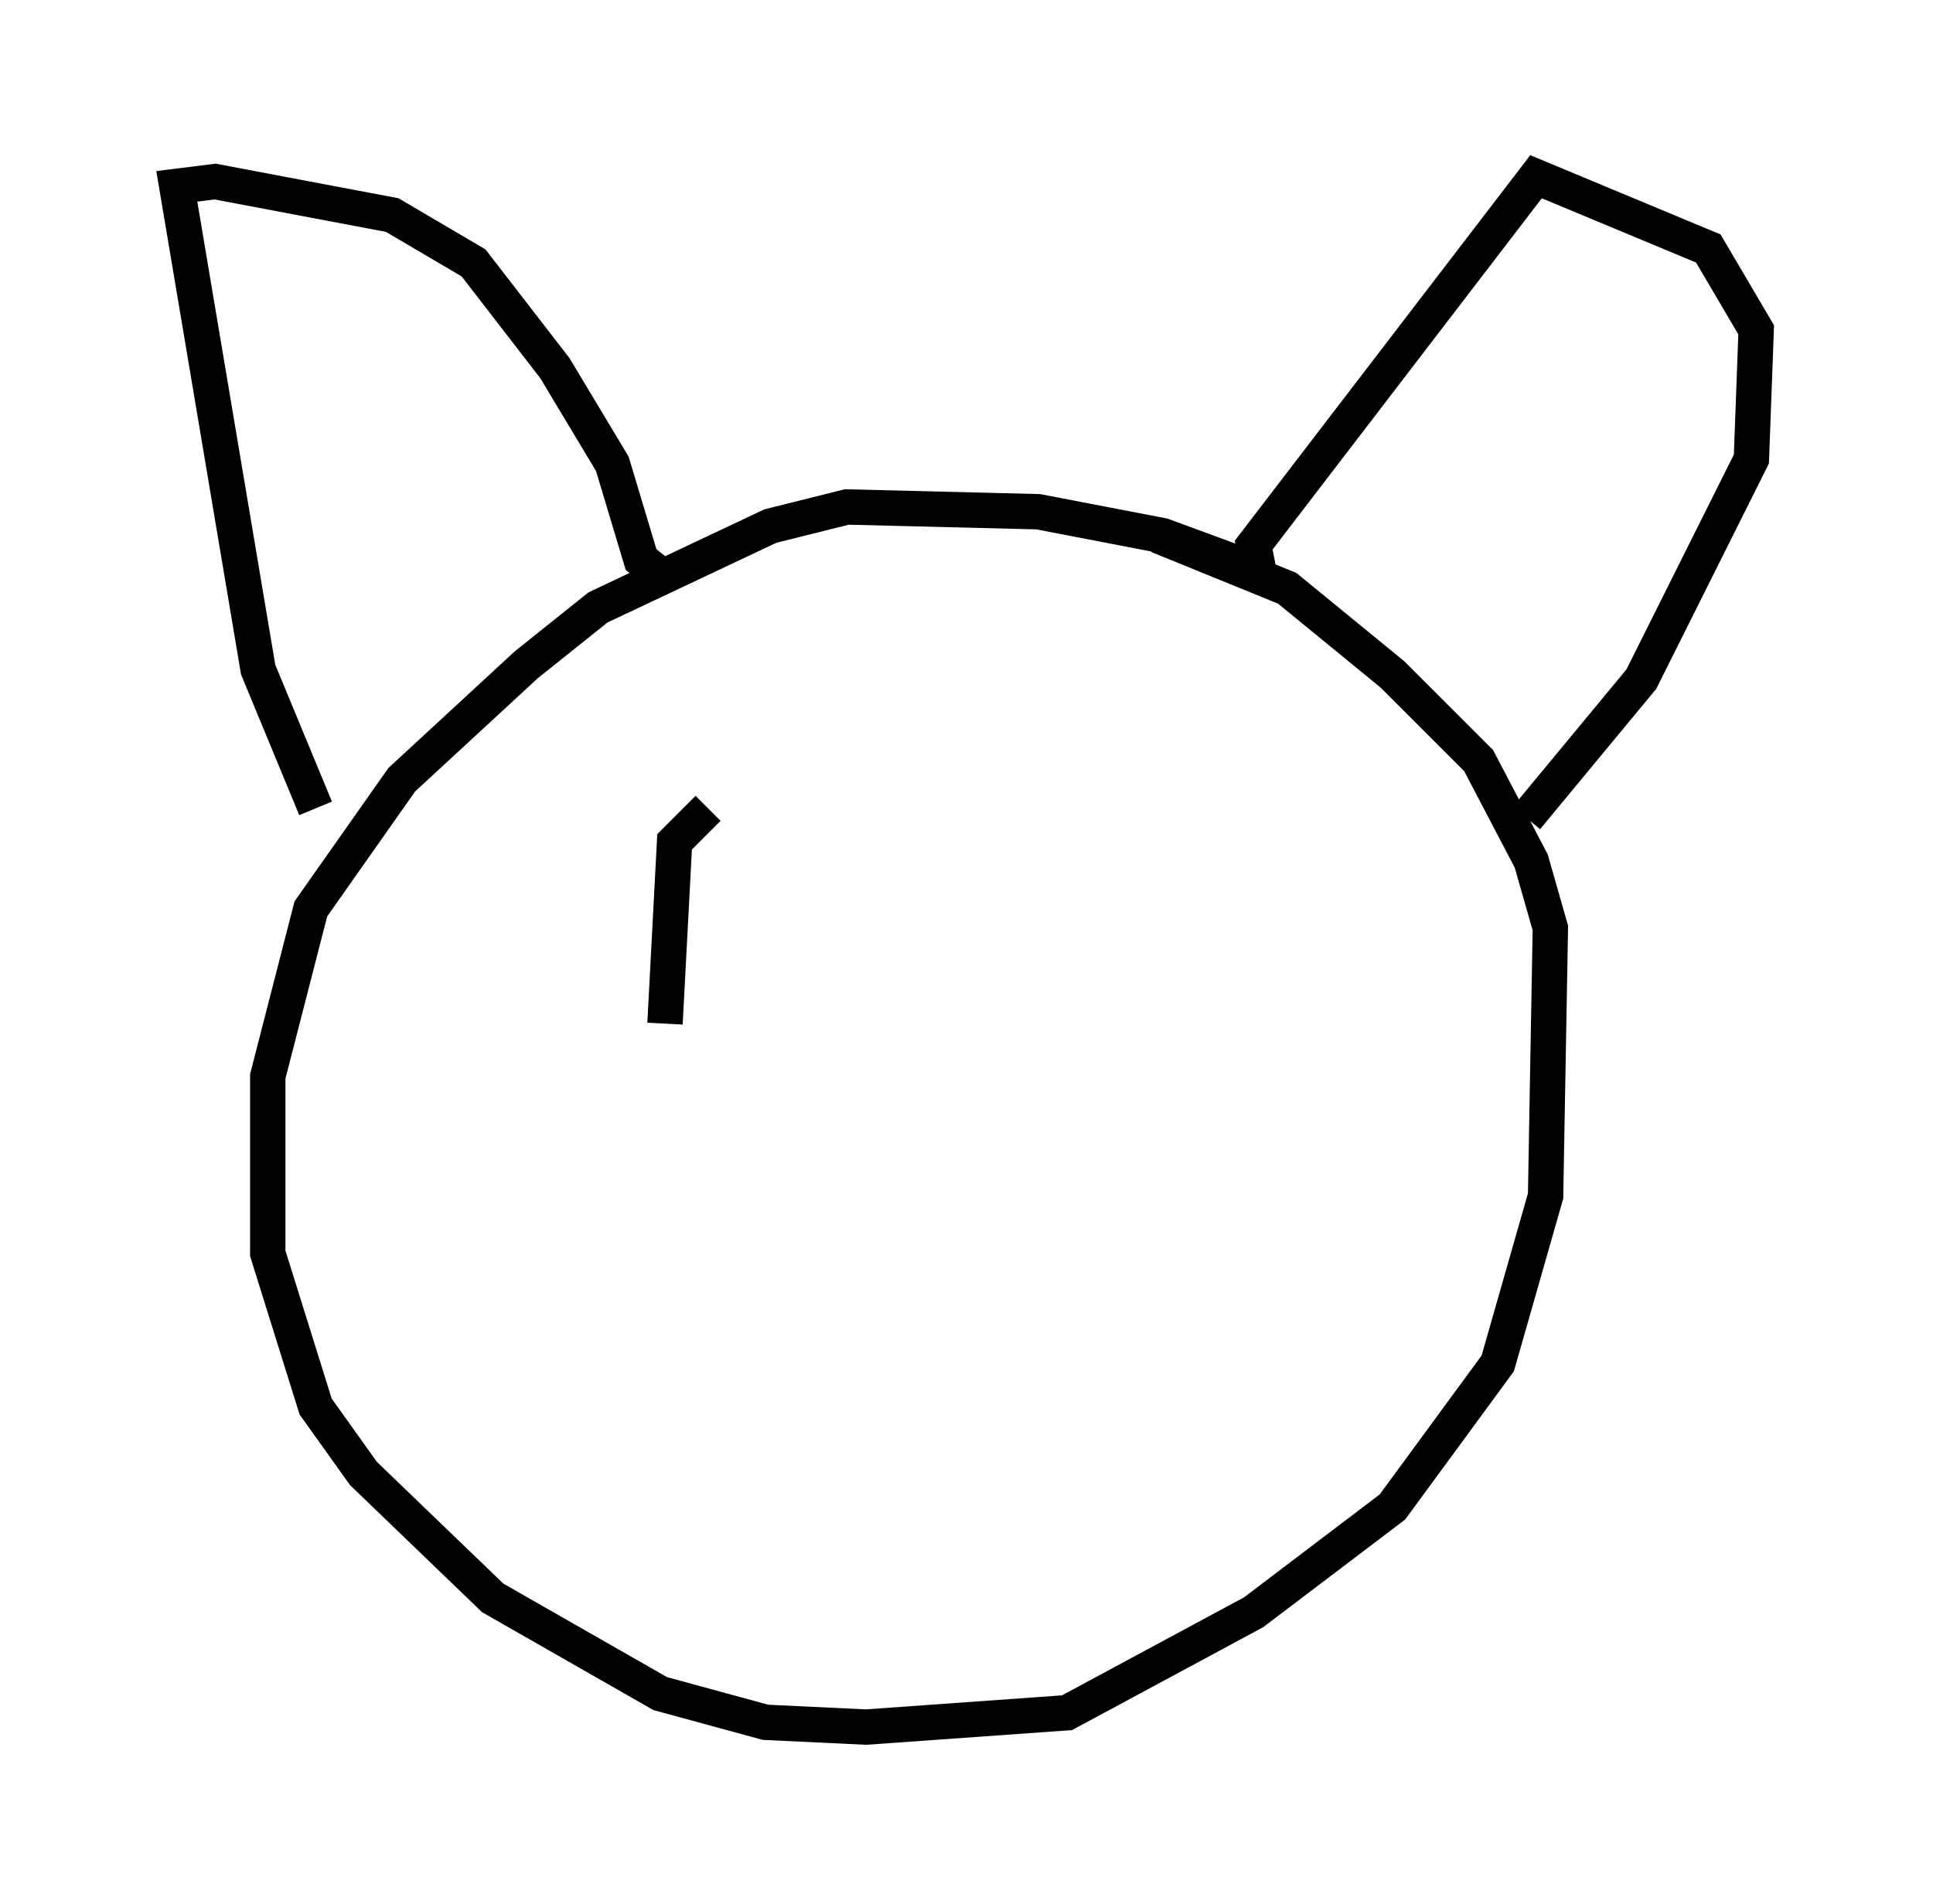 <?xml version="1.0" encoding="utf-8" ?>
<svg baseProfile="full" height="53.843" version="1.1" width="54.654" xmlns="http://www.w3.org/2000/svg" xmlns:ev="http://www.w3.org/2001/xml-events" xmlns:xlink="http://www.w3.org/1999/xlink"><defs /><rect fill="white" height="53.843" width="54.654" x="0" y="0" /><path d="M36.123, 16.773 m-0.677, -0.677 l-2.571, -0.947 -3.518, -0.677 l-5.413, -0.135 -2.165, 0.541 l-4.871, 2.3 -2.03, 1.624 l-3.518, 3.248 -2.571, 3.654 l-1.218, 4.736 0.0, 5.007 l1.353, 4.33 1.353, 1.894 l3.654, 3.518 4.736, 2.706 l2.977, 0.812 2.842, 0.135 l5.683, -0.406 5.277, -2.842 l3.924, -2.977 2.977, -4.059 l1.353, -4.736 0.135, -7.578 l-0.541, -1.894 -1.488, -2.842 l-2.436, -2.436 -2.977, -2.436 l-3.654, -1.488 m-23.816, 7.713 l-1.624, -3.924 -2.3, -13.667 l1.083, -0.135 5.007, 0.947 l2.3, 1.353 2.3, 2.977 l1.624, 2.706 0.812, 2.706 l0.677, 0.541 m16.779, -0.271 l-0.135, -0.677 7.984, -10.419 l4.871, 2.03 1.353, 2.3 l-0.135, 3.654 -3.112, 6.225 l-3.248, 3.924 m-23.139, -0.271 l-0.947, 0.947 -0.271, 5.142 " fill="none" stroke="black" stroke-width="1" /></svg>